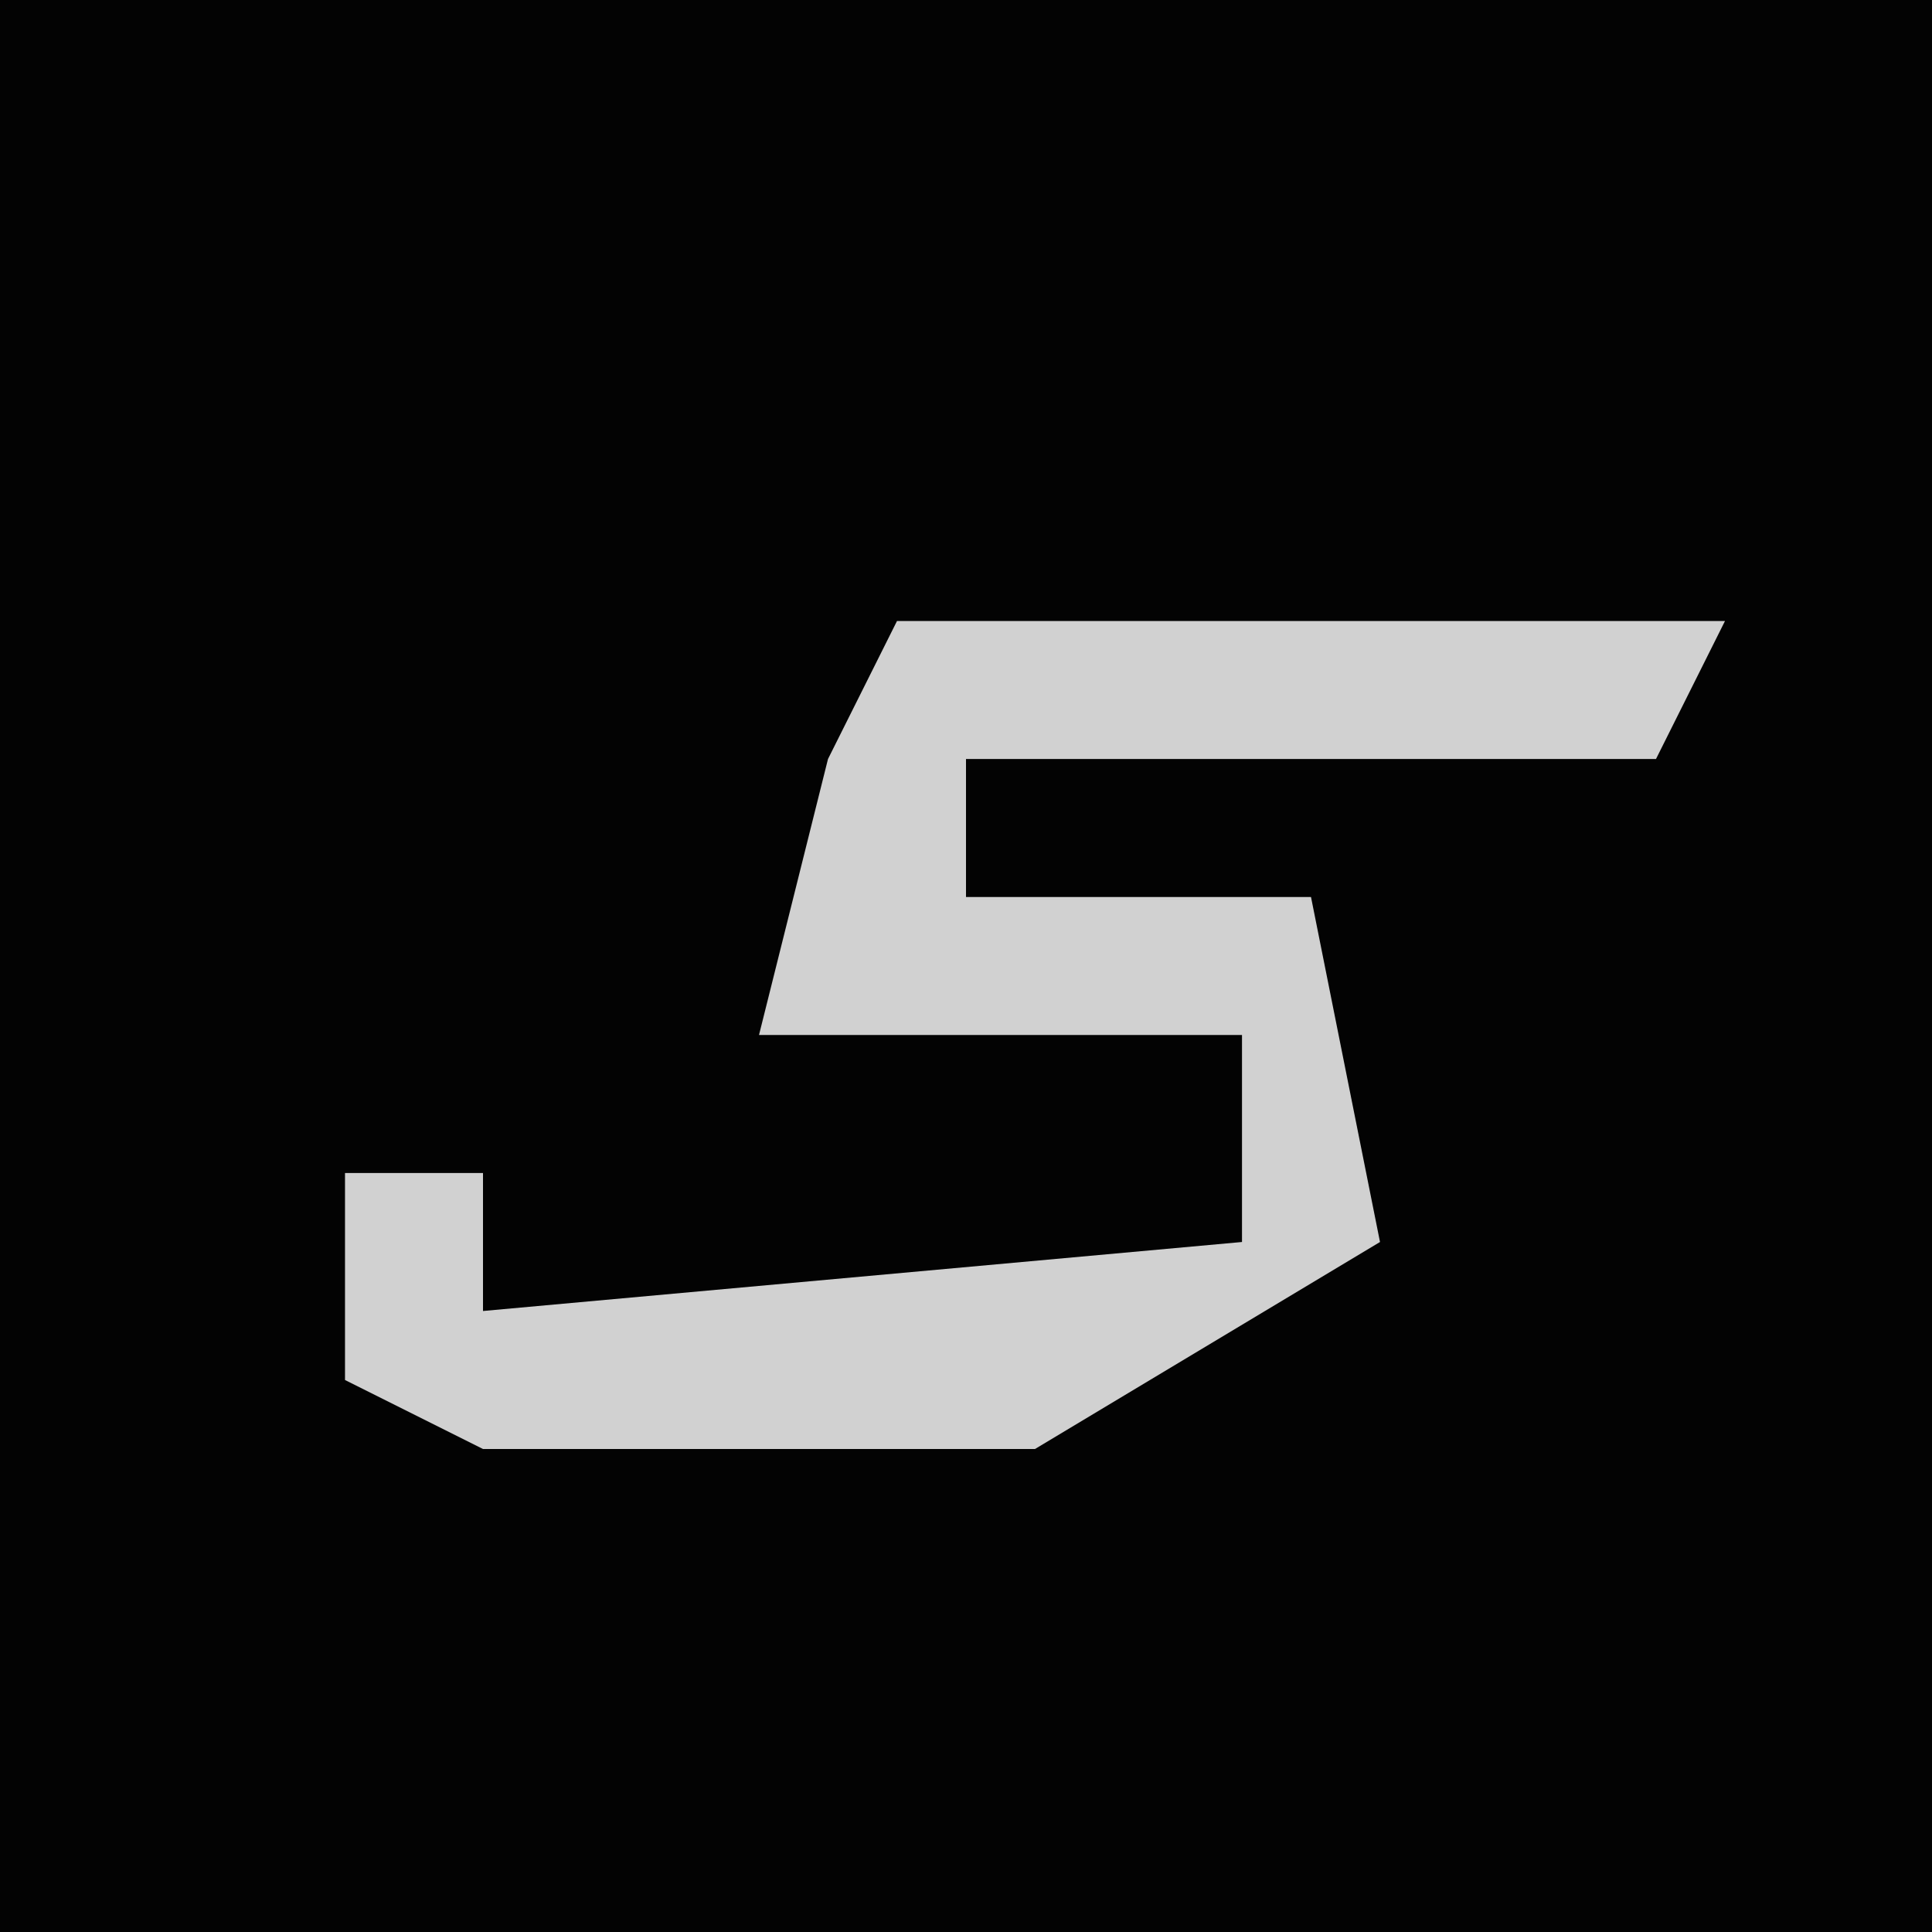 <?xml version="1.0" encoding="UTF-8"?>
<svg version="1.1" xmlns="http://www.w3.org/2000/svg" width="28" height="28">
<path d="M0,0 L28,0 L28,28 L0,28 Z " fill="#030303" transform="translate(0,0)"/>
<path d="M0,0 L12,0 L11,2 L1,2 L1,4 L6,4 L7,9 L2,12 L-6,12 L-8,11 L-8,8 L-6,8 L-6,10 L5,9 L5,6 L-2,6 L-1,2 Z " fill="#D1D1D1" transform="translate(13,9)"/>
</svg>
